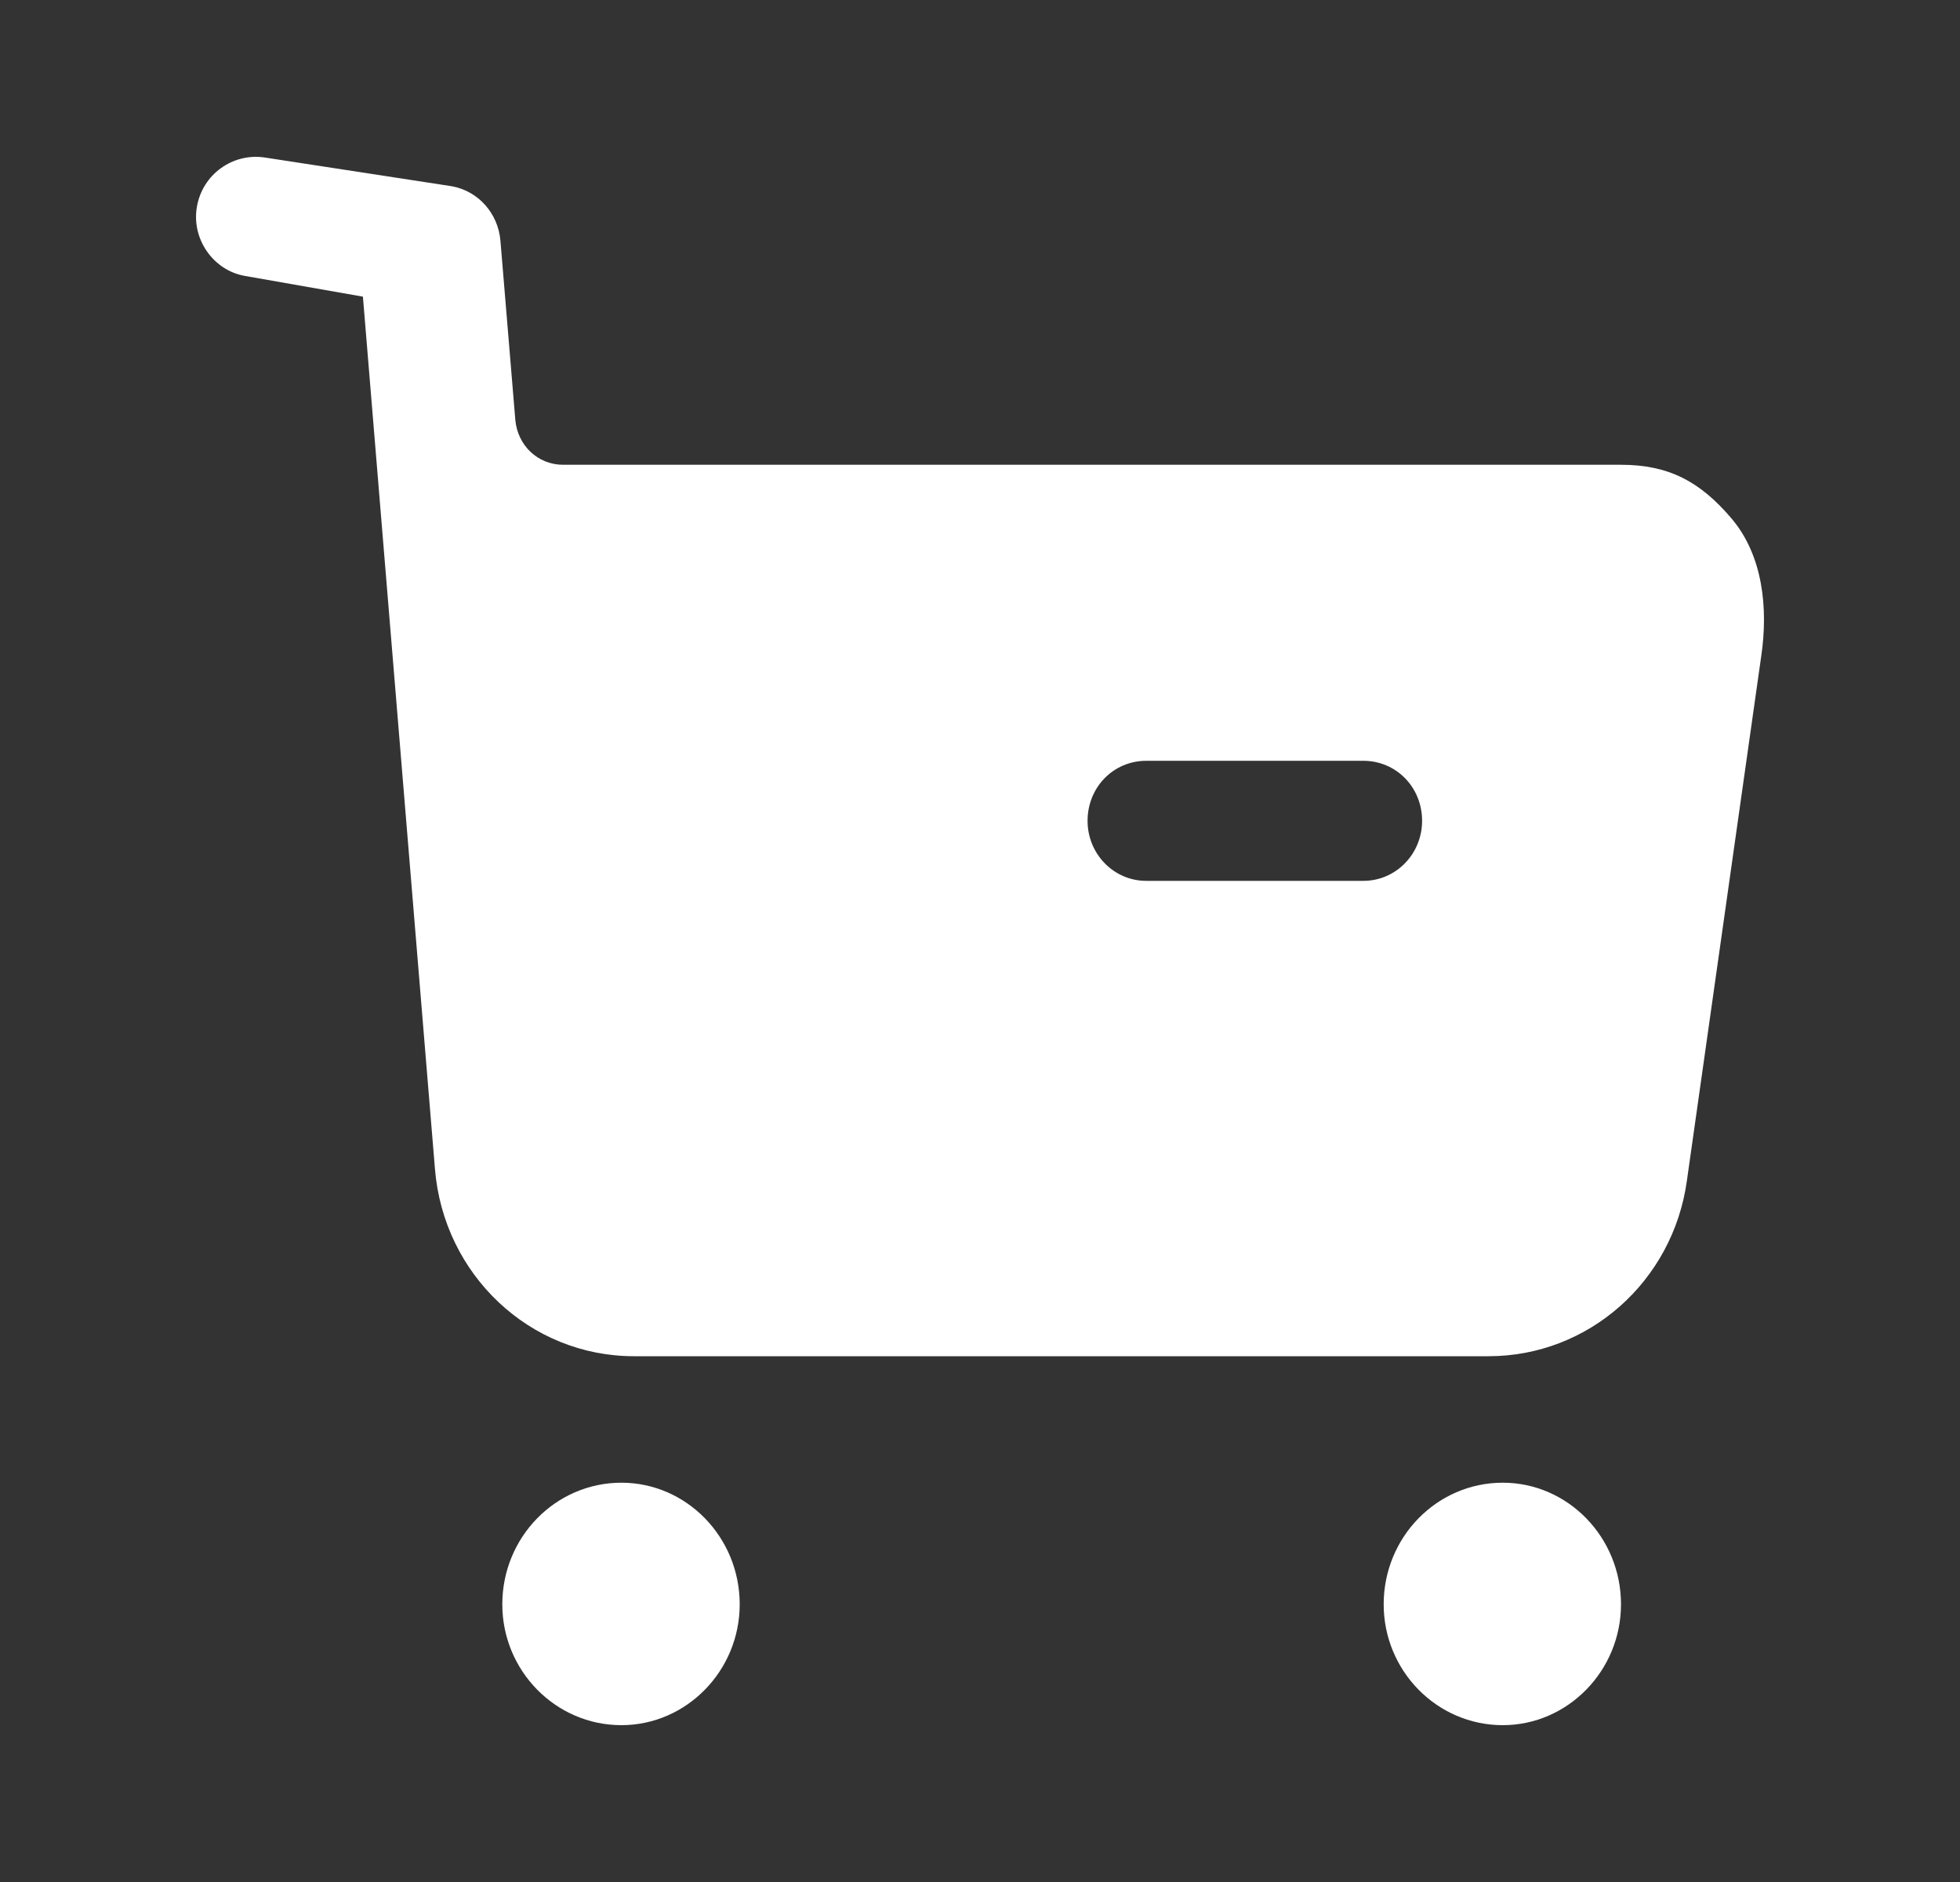 <svg width="25" height="24" viewBox="0 0 25 24" fill="none" xmlns="http://www.w3.org/2000/svg">
    <rect x="0" y="0" width="25" height="24" fill="#333333" stroke="none"/>
    <path d="M7.926 18.908C8.756 18.908 9.435 19.602 9.435 20.459C9.435 21.306 8.756 22 7.926 22C7.087 22 6.407 21.306 6.407 20.459C6.407 19.602 7.087 18.908 7.926 18.908ZM19.168 18.908C19.997 18.908 20.676 19.602 20.676 20.459C20.676 21.306 19.997 22 19.168 22C18.328 22 17.649 21.306 17.649 20.459C17.649 19.602 18.328 18.908 19.168 18.908ZM3.278 2L3.38 2.009L5.763 2.375C6.103 2.437 6.353 2.722 6.383 3.069L6.573 5.355C6.603 5.683 6.862 5.927 7.182 5.927H20.677C21.286 5.927 21.686 6.142 22.085 6.611C22.485 7.081 22.555 7.754 22.465 8.365L21.516 15.06C21.336 16.347 20.257 17.295 18.988 17.295H8.086C6.757 17.295 5.658 16.255 5.548 14.908L4.629 3.783L3.12 3.518C2.721 3.447 2.441 3.049 2.511 2.64C2.581 2.223 2.97 1.946 3.38 2.009L3.278 2ZM17.389 9.702H14.621C14.202 9.702 13.872 10.039 13.872 10.468C13.872 10.886 14.202 11.233 14.621 11.233H17.389C17.809 11.233 18.139 10.886 18.139 10.468C18.139 10.039 17.809 9.702 17.389 9.702Z" fill="white"/>
    </svg>
    